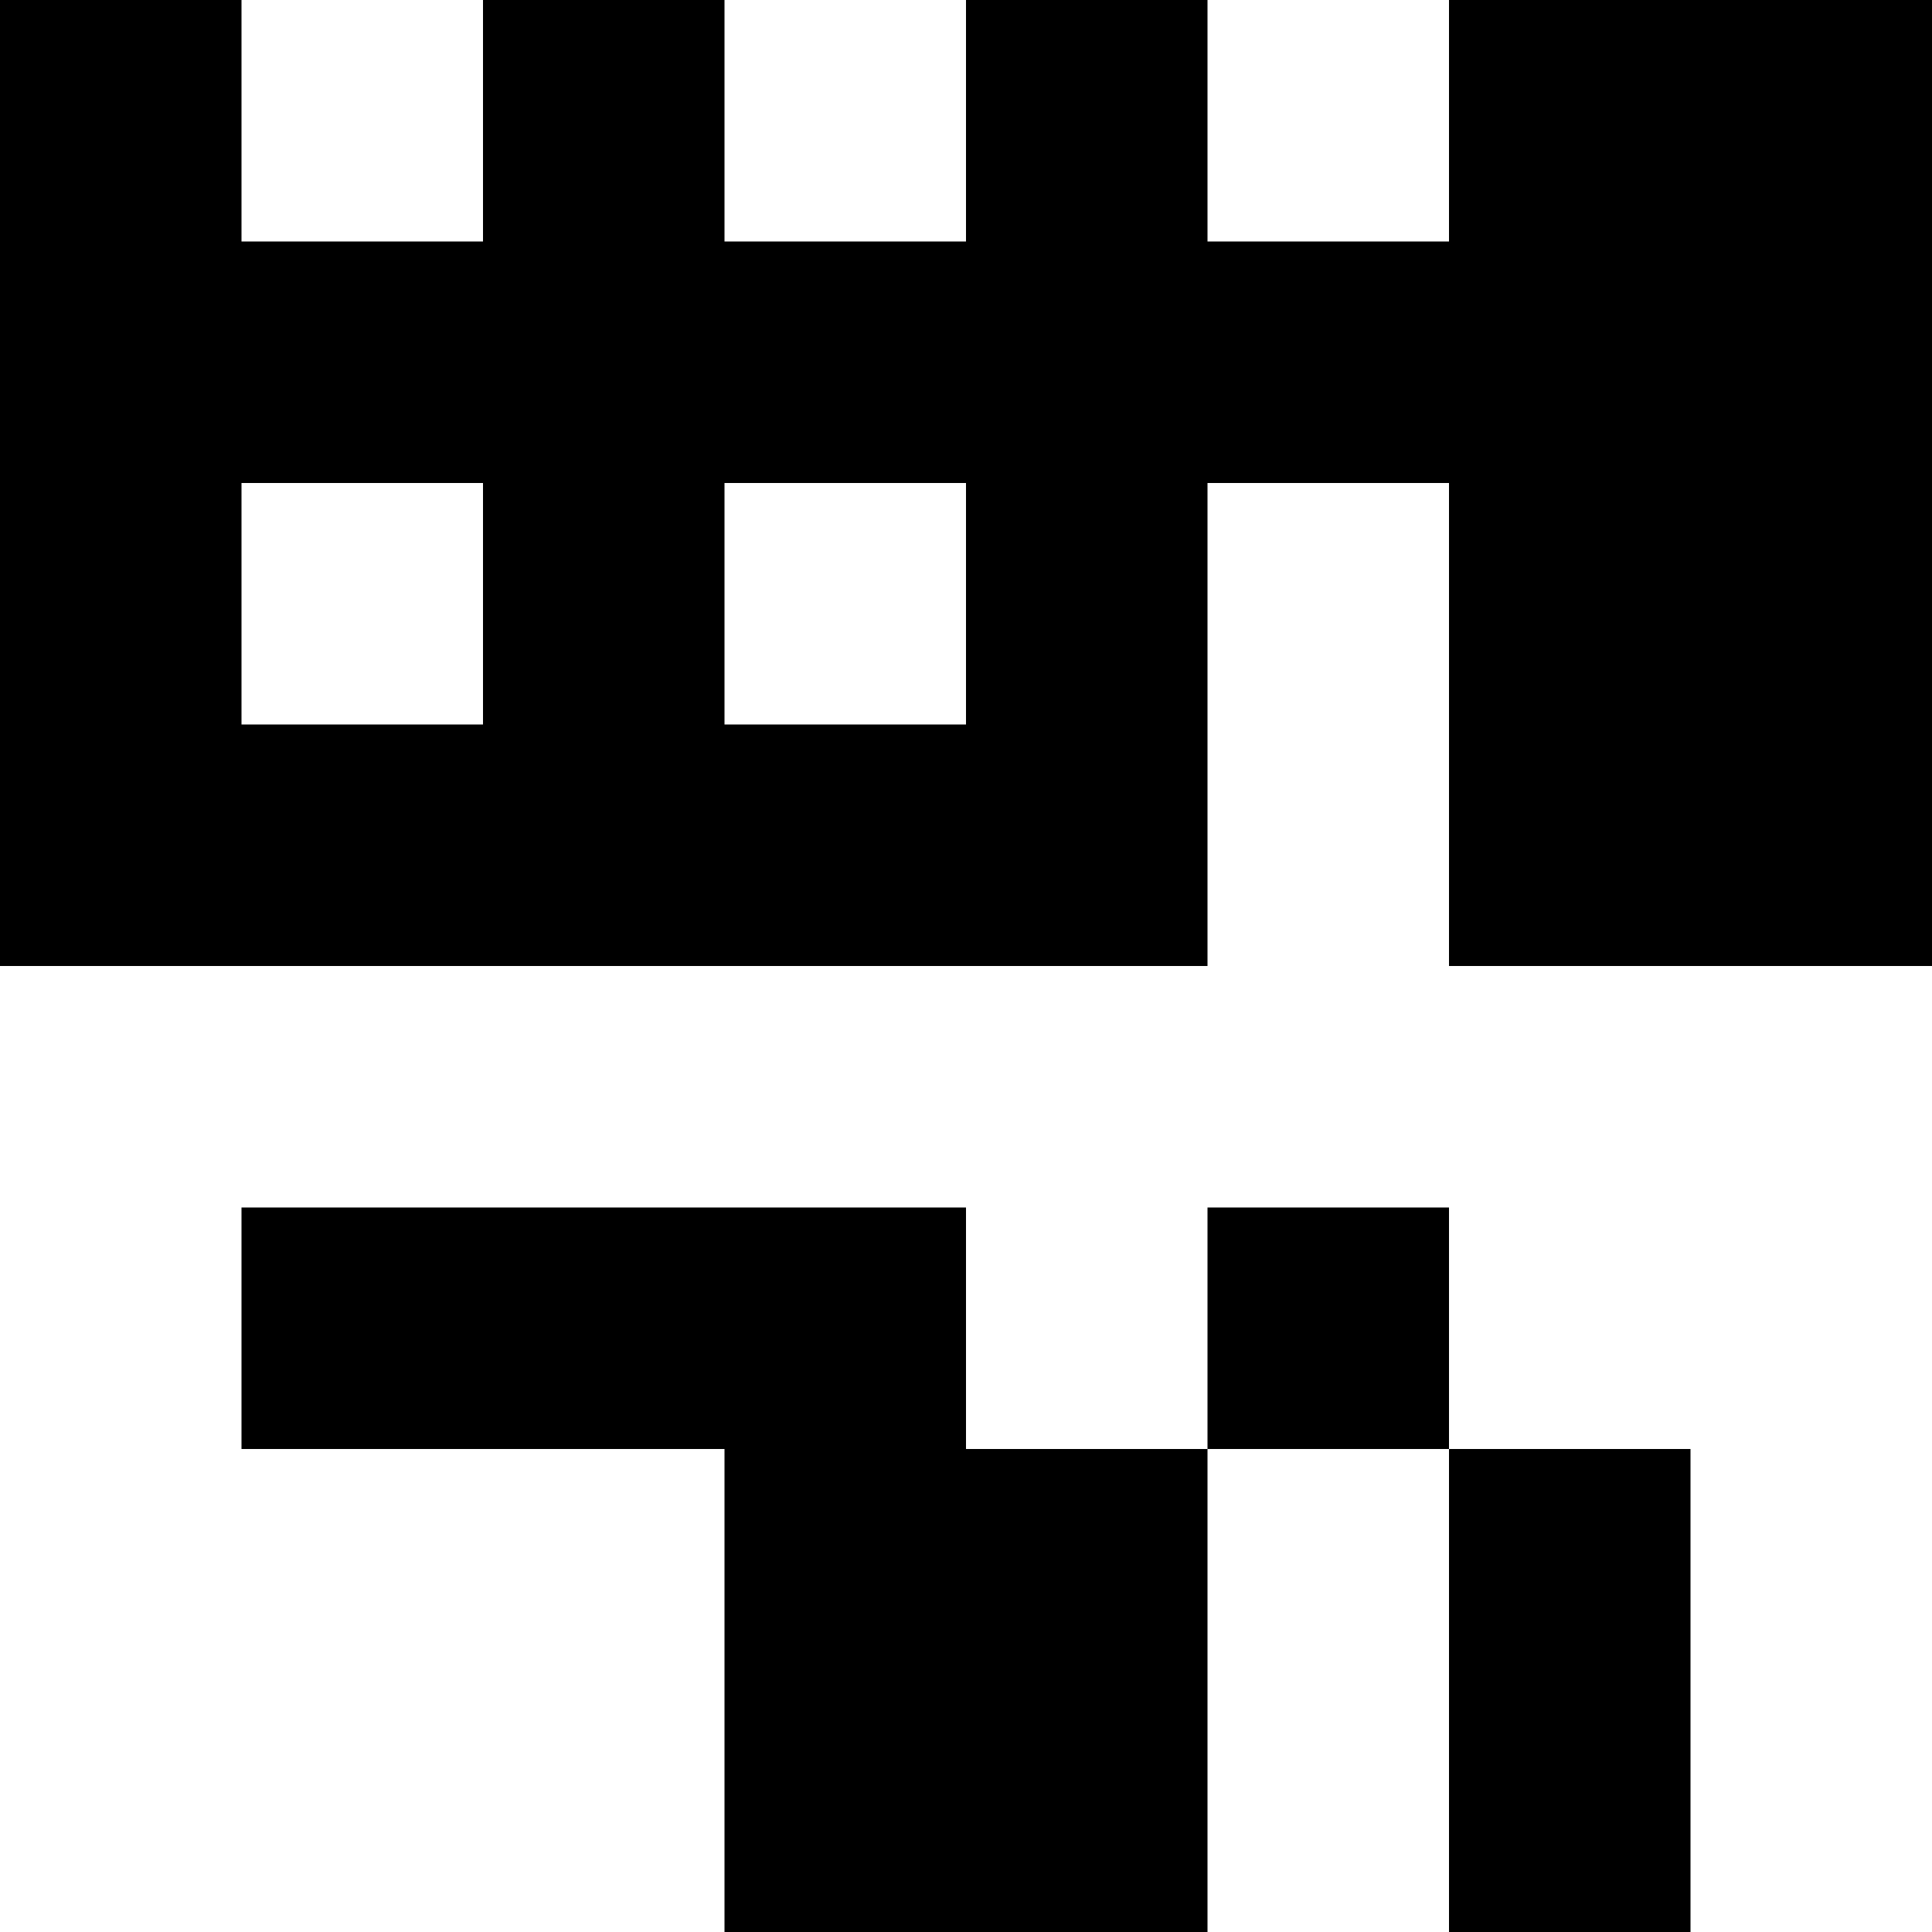 <svg viewBox="0 0 8 8" xmlns="http://www.w3.org/2000/svg"><path d="M0 0h1v1H0zM2 0h1v1H2zM4 0h1v1H4zM0 1h1v1H0zM1 1h1v1H1zM2 1h1v1H2zM3 1h1v1H3zM4 1h1v1H4zM0 2h1v1H0zM2 2h1v1H2zM4 2h1v1H4zM0 3h1v1H0zM1 3h1v1H1zM2 3h1v1H2zM3 3h1v1H3zM4 3h1v1H4zM6 0h1v1H6zM7 0h1v1H7zM5 1h1v1H5zM6 1h1v1H6zM7 1h1v1H7zM6 2h1v1H6zM7 2h1v1H7zM6 3h1v1H6zM7 3h1v1H7zM1 5h1v1H1zM2 5h1v1H2zM3 5h1v1H3zM5 5h1v1H5zM3 6h1v1H3zM4 6h1v1H4zM6 6h1v1H6zM3 7h1v1H3zM4 7h1v1H4zM6 7h1v1H6z"/></svg>